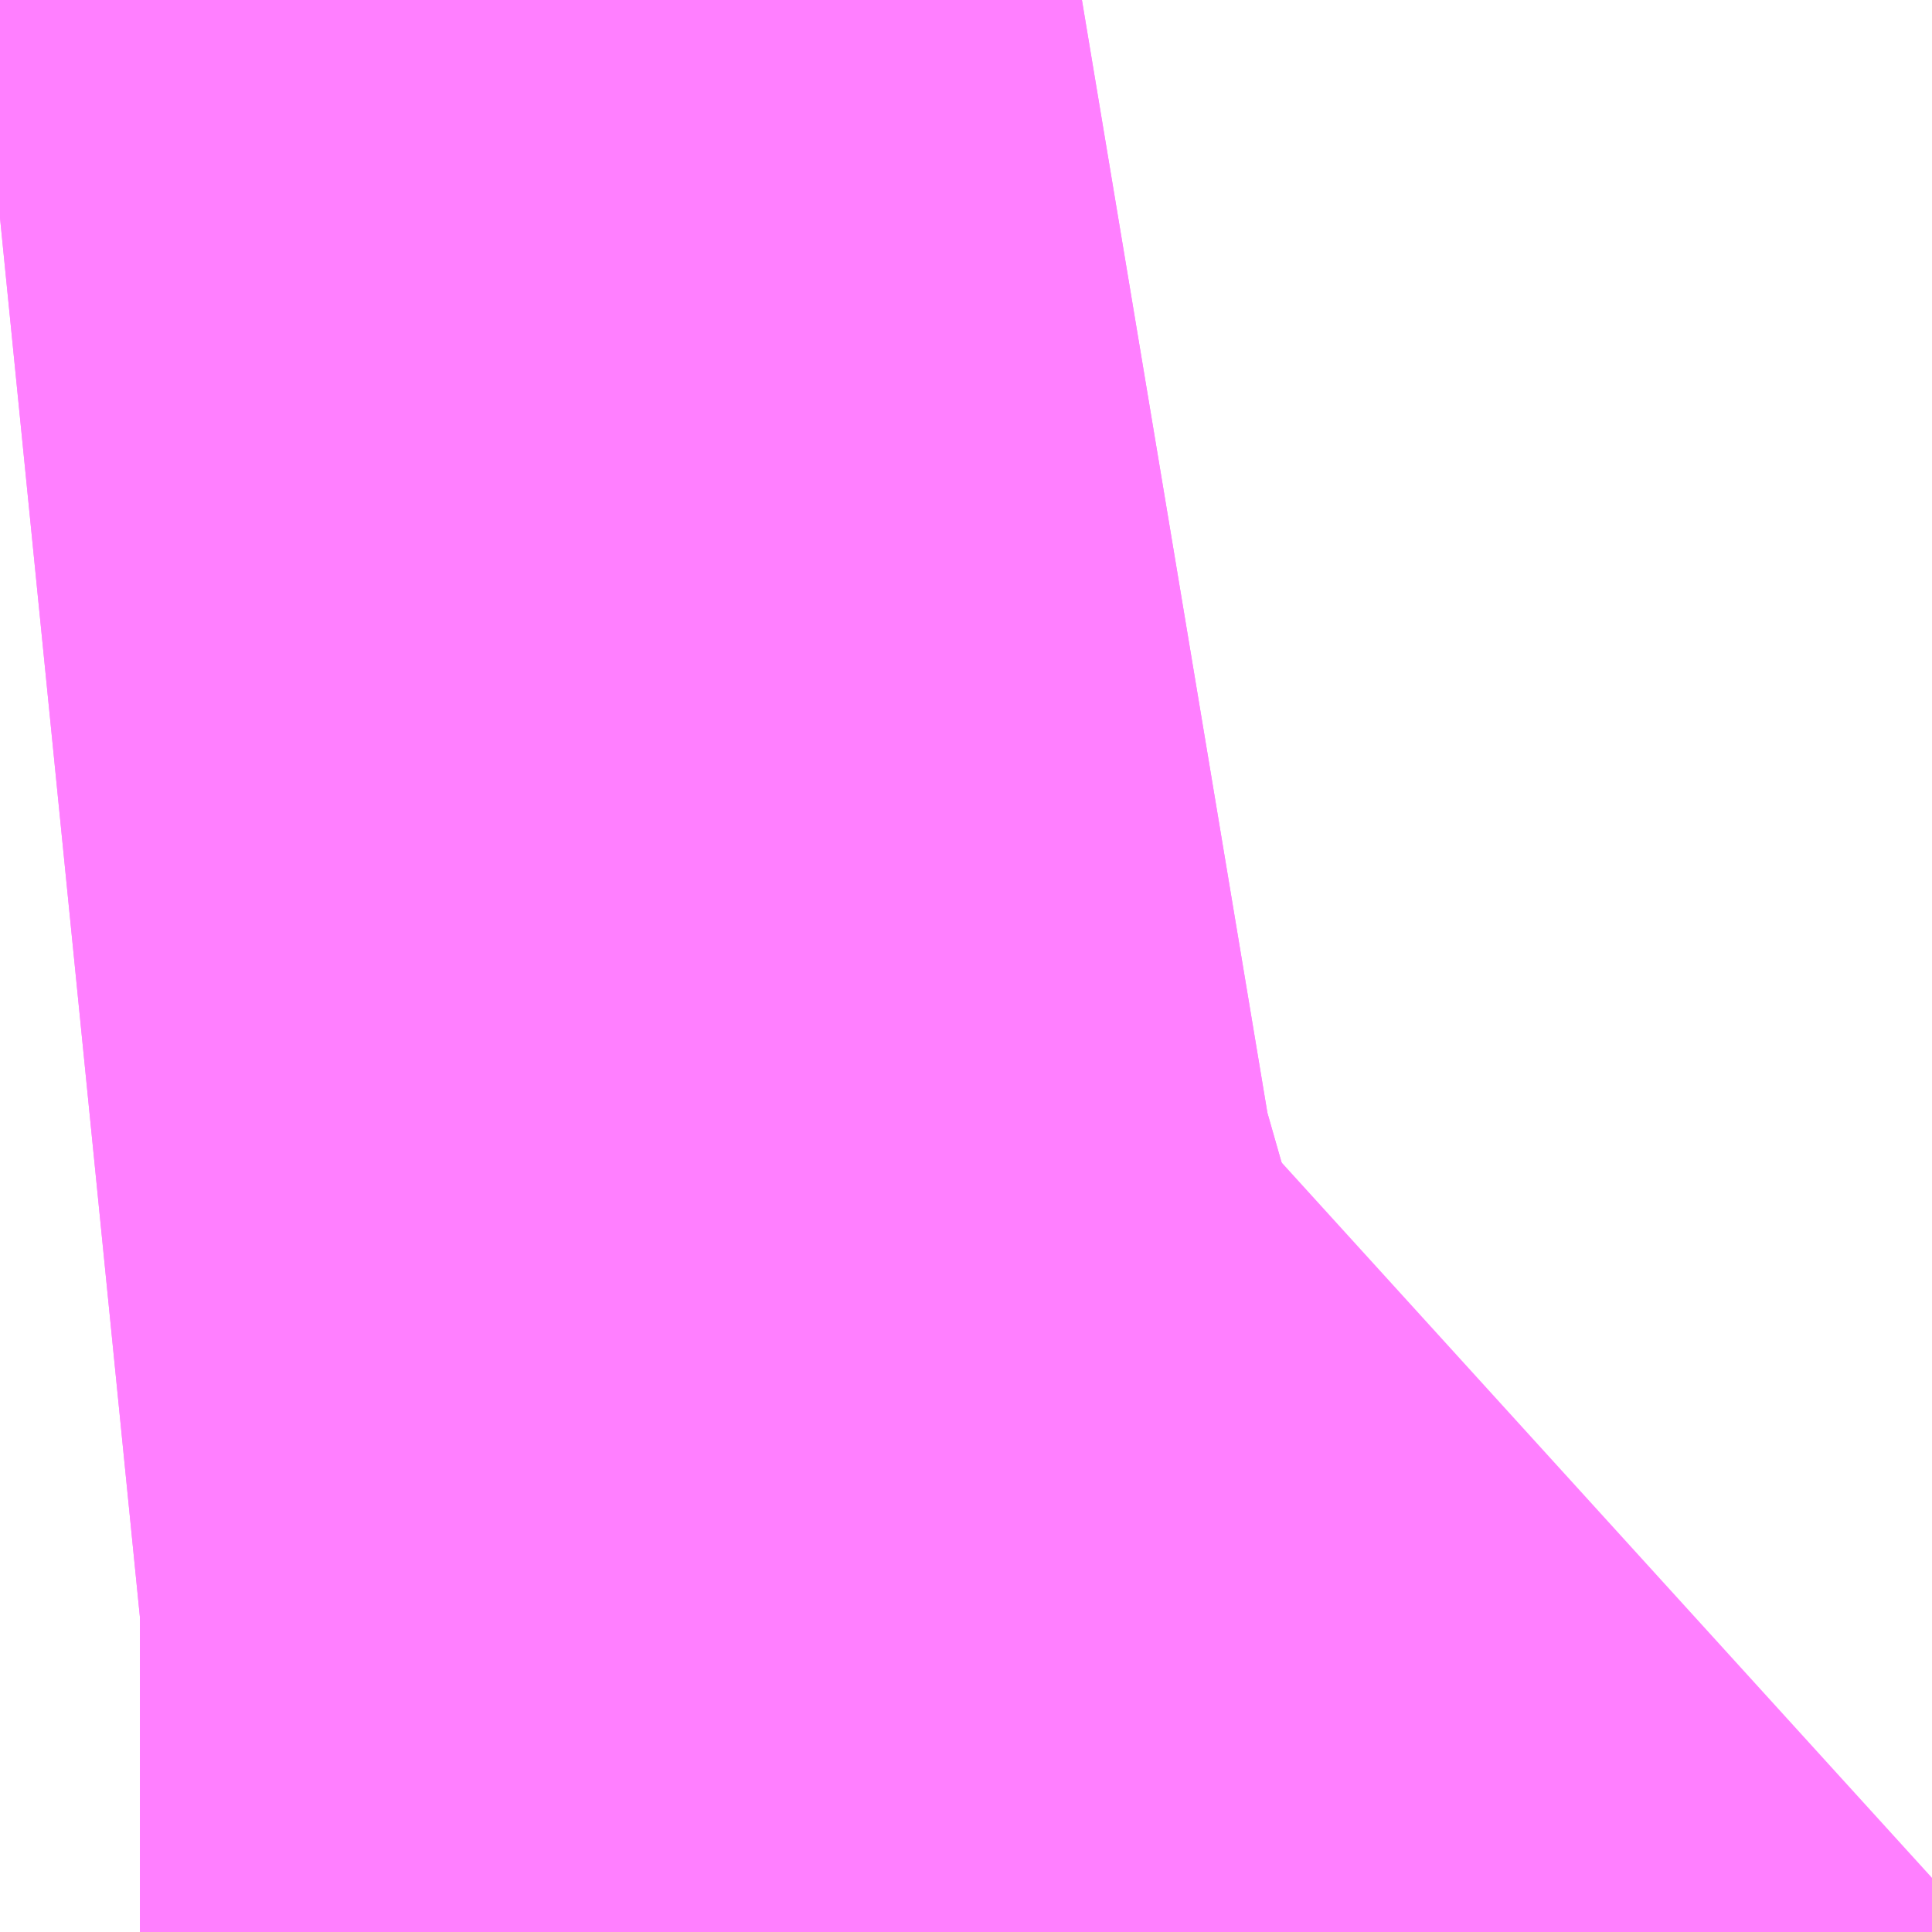 <?xml version="1.0" encoding="UTF-8"?>
<svg  xmlns="http://www.w3.org/2000/svg" xmlns:xlink="http://www.w3.org/1999/xlink" xmlns:go="http://purl.org/svgmap/profile" property="N07_001,N07_002,N07_003,N07_004,N07_005,N07_006,N07_007" viewBox="14110.84 -3902.069 0.275 0.275" go:dataArea="14110.83984375 -3902.069091796875 0.274658203125 0.274658203125" >
<globalCoordinateSystem srsName="http://purl.org/crs/84" transform="matrix(100.0,0.0,0.0,-100.0,0.0,0.0)" />
<defs>
 <g id="p0" >
  <circle cx="0.0" cy="0.0" r="3" stroke="green" stroke-width="0.75" vector-effect="non-scaling-stroke" />
 </g>
</defs>
<g fill="none" fill-rule="evenodd" stroke="#FF00FF" stroke-width="0.75" opacity="0.5" vector-effect="non-scaling-stroke" stroke-linejoin="bevel" >
<path content="1,JRバス東北（株）,うみねこ号,1.0,1.0,1.0," xlink:title="1" d="M14110.84,-3902.053L14110.86,-3902.059L14110.861,-3902.059L14110.861,-3902.059L14110.861,-3902.059L14110.861,-3902.059L14110.866,-3902.061L14110.896,-3902.069L14110.897,-3902.069"/>
<path content="1,JRバス東北（株）,けんじライナー号,1.0,1.0,1.0," xlink:title="1" d="M14110.84,-3902.053L14110.86,-3902.059L14110.86,-3902.059L14110.86,-3902.059L14110.86,-3902.059L14110.86,-3902.059L14110.86,-3902.059L14110.86,-3902.059L14110.86,-3902.059L14110.86,-3902.059L14110.861,-3902.059L14110.861,-3902.059L14110.861,-3902.059L14110.862,-3902.059L14110.866,-3902.061L14110.896,-3902.069L14110.897,-3902.069"/>
<path content="1,JRバス東北（株）,アーバン号,3.2,4.0,4.0," xlink:title="1" d="M14110.84,-3902.053L14110.86,-3902.059L14110.861,-3902.059L14110.861,-3902.059L14110.861,-3902.059L14110.861,-3902.059L14110.866,-3902.061L14110.896,-3902.069L14110.897,-3902.069"/>
<path content="1,JRバス東北（株）,キャッスル号,3.0,3.0,3.0," xlink:title="1" d="M14110.84,-3902.053L14110.86,-3902.059L14110.861,-3902.059L14110.861,-3902.059L14110.861,-3902.059L14110.861,-3902.059L14110.866,-3902.061L14110.896,-3902.069L14110.897,-3902.069"/>
<path content="1,JRバス東北（株）,グリーンライナー号,2.0,2.0,2.0," xlink:title="1" d="M14110.84,-3902.053L14110.86,-3902.059L14110.86,-3902.059L14110.86,-3902.059L14110.86,-3902.059L14110.86,-3902.059L14110.86,-3902.059L14110.86,-3902.059L14110.86,-3902.059L14110.86,-3902.059L14110.86,-3902.059L14110.86,-3902.059L14110.861,-3902.059L14110.861,-3902.059L14110.861,-3902.059L14110.862,-3902.059L14110.862,-3902.059L14110.866,-3902.061L14110.896,-3902.069L14110.897,-3902.069"/>
<path content="1,JRバス東北（株）,ドリーム盛岡・らくちん号,2.2,3.0,3.0," xlink:title="1" d="M14110.84,-3902.053L14110.86,-3902.059L14110.861,-3902.059L14110.861,-3902.059L14110.861,-3902.059L14110.861,-3902.059L14110.866,-3902.061L14110.896,-3902.069L14110.897,-3902.069"/>
<path content="1,JRバス東北（株）,ドリーム秋田・横浜号,1.0,1.0,1.0," xlink:title="1" d="M14110.897,-3902.069L14110.896,-3902.069L14110.866,-3902.061L14110.862,-3902.059L14110.862,-3902.059L14110.861,-3902.059L14110.861,-3902.059L14110.861,-3902.059L14110.86,-3902.059L14110.86,-3902.059L14110.86,-3902.059L14110.86,-3902.059L14110.86,-3902.059L14110.86,-3902.059L14110.86,-3902.059L14110.86,-3902.059L14110.86,-3902.059L14110.86,-3902.059L14110.86,-3902.059L14110.84,-3902.053"/>
<path content="1,JRバス東北（株）,ブルーシティ号,1.5,1.5,1.5," xlink:title="1" d="M14110.84,-3902.053L14110.86,-3902.059L14110.861,-3902.059L14110.861,-3902.059L14110.861,-3902.059L14110.861,-3902.059L14110.866,-3902.061L14110.896,-3902.069L14110.897,-3902.069"/>
<path content="1,JRバス東北（株）,ラ・フォーレ号,1.0,1.0,1.0," xlink:title="1" d="M14110.84,-3902.053L14110.86,-3902.059L14110.861,-3902.059L14110.861,-3902.059L14110.861,-3902.059L14110.861,-3902.059L14110.866,-3902.061L14110.896,-3902.069L14110.897,-3902.069"/>
<path content="1,JRバス東北（株）,仙台～大館線,1.0,1.0,1.0," xlink:title="1" d="M14110.84,-3902.053L14110.86,-3902.059L14110.861,-3902.059L14110.861,-3902.059L14110.861,-3902.059L14110.861,-3902.059L14110.866,-3902.061L14110.896,-3902.069L14110.897,-3902.069"/>
<path content="1,JRバス東北（株）,仙台～江刺・水沢線,2.0,2.0,2.0," xlink:title="1" d="M14110.84,-3902.053L14110.86,-3902.059L14110.86,-3902.059L14110.86,-3902.059L14110.86,-3902.059L14110.86,-3902.059L14110.86,-3902.059L14110.86,-3902.059L14110.86,-3902.059L14110.86,-3902.059L14110.86,-3902.059L14110.86,-3902.059L14110.861,-3902.059L14110.861,-3902.059L14110.861,-3902.059L14110.862,-3902.059L14110.866,-3902.061L14110.896,-3902.069L14110.897,-3902.069"/>
<path content="1,JRバス東北（株）,仙秋号,2.0,2.0,2.0," xlink:title="1" d="M14110.84,-3902.053L14110.86,-3902.059L14110.86,-3902.059L14110.86,-3902.059L14110.86,-3902.059L14110.86,-3902.059L14110.86,-3902.059L14110.86,-3902.059L14110.86,-3902.059L14110.86,-3902.059L14110.86,-3902.059L14110.86,-3902.059L14110.861,-3902.059L14110.861,-3902.059L14110.861,-3902.059L14110.862,-3902.059L14110.862,-3902.059L14110.866,-3902.061L14110.896,-3902.069L14110.897,-3902.069"/>
<path content="1,JRバス関東（株）,ドリーム盛岡号,2.2,3.0,3.0," xlink:title="1" d="M14110.84,-3902.053L14110.86,-3902.059L14110.861,-3902.059L14110.861,-3902.059L14110.861,-3902.059L14110.861,-3902.059L14110.866,-3902.061L14110.896,-3902.069L14110.897,-3902.069"/>
<path content="1,京浜急行バス（株）,ノクターン号,3.4,4.0,4.0," xlink:title="1" d="M14110.84,-3902.053L14110.86,-3902.059L14110.86,-3902.059L14110.86,-3902.059L14110.86,-3902.059L14110.86,-3902.059L14110.86,-3902.059L14110.86,-3902.059L14110.86,-3902.059L14110.86,-3902.059L14110.86,-3902.059L14110.86,-3902.059L14110.861,-3902.059L14110.861,-3902.059L14110.861,-3902.059L14110.862,-3902.059L14110.862,-3902.059L14110.866,-3902.061L14110.896,-3902.069L14110.897,-3902.069"/>
<path content="1,京浜急行バス（株）,ビーム号,1.0,1.0,1.0," xlink:title="1" d="M14110.897,-3902.069L14110.896,-3902.069L14110.866,-3902.061L14110.861,-3902.059L14110.861,-3902.059L14110.861,-3902.059L14110.861,-3902.059L14110.86,-3902.059L14110.84,-3902.053"/>
<path content="1,十和田観光電鉄（株）,うみねこ号,4.0,4.0,4.0," xlink:title="1" d="M14110.897,-3902.069L14110.896,-3902.069L14110.866,-3902.061L14110.861,-3902.059L14110.861,-3902.059L14110.861,-3902.059L14110.861,-3902.059L14110.86,-3902.059L14110.84,-3902.053"/>
<path content="1,十和田観光電鉄（株）,シリウス号,1.0,1.0,1.0," xlink:title="1" d="M14110.897,-3902.069L14110.896,-3902.069L14110.866,-3902.061L14110.861,-3902.059L14110.861,-3902.059L14110.861,-3902.059L14110.861,-3902.059L14110.86,-3902.059L14110.84,-3902.053"/>
<path content="1,十和田観光電鉄（株）,ブルーシティー号,6.0,6.0,6.0," xlink:title="1" d="M14110.897,-3902.069L14110.896,-3902.069L14110.866,-3902.061L14110.861,-3902.059L14110.861,-3902.059L14110.861,-3902.059L14110.861,-3902.059L14110.86,-3902.059L14110.84,-3902.053"/>
<path content="1,南部バス（株）,うみねこ号　仙台→八戸,4.0,4.0,4.0," xlink:title="1" d="M14110.84,-3902.053L14110.86,-3902.059L14110.861,-3902.059L14110.861,-3902.059L14110.861,-3902.059L14110.861,-3902.059L14110.866,-3902.061L14110.896,-3902.069L14110.897,-3902.069"/>
<path content="1,南部バス（株）,うみねこ号　八戸→仙台,4.0,4.0,4.0," xlink:title="1" d="M14110.897,-3902.069L14110.896,-3902.069L14110.866,-3902.061L14110.861,-3902.059L14110.861,-3902.059L14110.861,-3902.059L14110.861,-3902.059L14110.86,-3902.059L14110.84,-3902.053"/>
<path content="1,国際興業（株）,イーハトープ号,1.0,1.0,1.0," xlink:title="1" d="M14110.84,-3902.053L14110.86,-3902.059L14110.86,-3902.059L14110.86,-3902.059L14110.86,-3902.059L14110.86,-3902.059L14110.86,-3902.059L14110.86,-3902.059L14110.86,-3902.059L14110.86,-3902.059L14110.86,-3902.059L14110.86,-3902.059L14110.861,-3902.059L14110.872,-3902.069"/>
<path content="1,国際興業（株）,シリウス号,1.0,1.0,1.0," xlink:title="1" d="M14110.84,-3902.053L14110.86,-3902.059L14110.861,-3902.059L14110.861,-3902.059L14110.861,-3902.059L14110.861,-3902.059L14110.866,-3902.061L14110.896,-3902.069L14110.897,-3902.069"/>
<path content="1,国際興業（株）,ジュピター号,1.0,1.0,1.0," xlink:title="1" d="M14110.84,-3902.053L14110.86,-3902.059"/>
<path content="1,国際興業（株）,ジュピター号,1.0,1.0,1.0," xlink:title="1" d="M14110.84,-3902.053L14110.86,-3902.059L14110.861,-3902.059L14110.861,-3902.059L14110.861,-3902.059L14110.861,-3902.059L14110.866,-3902.061L14110.896,-3902.069L14110.897,-3902.069"/>
<path content="1,国際興業（株）,ドリーム盛岡（らくちん）号,2.2,3.0,3.0," xlink:title="1" d="M14110.84,-3902.053L14110.86,-3902.059L14110.861,-3902.059L14110.861,-3902.059L14110.861,-3902.059L14110.861,-3902.059L14110.866,-3902.061L14110.896,-3902.069L14110.897,-3902.069"/>
<path content="1,国際興業（株）,遠野・釜石号,1.0,1.0,1.0," xlink:title="1" d="M14110.84,-3902.053L14110.86,-3902.059L14110.86,-3902.059L14110.86,-3902.059L14110.86,-3902.059L14110.86,-3902.059L14110.86,-3902.059L14110.86,-3902.059L14110.86,-3902.059L14110.86,-3902.059L14110.86,-3902.059L14110.86,-3902.059L14110.861,-3902.059L14110.861,-3902.059L14110.861,-3902.059L14110.862,-3902.059L14110.862,-3902.059L14110.866,-3902.061L14110.896,-3902.069L14110.897,-3902.069"/>
<path content="1,宮城交通（株）,うみねこ,1.0,1.0,1.0," xlink:title="1" d="M14110.84,-3902.053L14110.86,-3902.059L14110.861,-3902.059L14110.861,-3902.059L14110.861,-3902.059L14110.861,-3902.059L14110.866,-3902.061L14110.896,-3902.069L14110.897,-3902.069"/>
<path content="1,宮城交通（株）,アーバン,3.2,4.0,4.0," xlink:title="1" d="M14110.84,-3902.053L14110.86,-3902.059L14110.861,-3902.059L14110.861,-3902.059L14110.861,-3902.059L14110.861,-3902.059L14110.866,-3902.061L14110.896,-3902.069L14110.897,-3902.069"/>
<path content="1,宮城交通（株）,キャッスル,3.0,3.0,3.0," xlink:title="1" d="M14110.84,-3902.053L14110.86,-3902.059L14110.861,-3902.059L14110.861,-3902.059L14110.861,-3902.059L14110.861,-3902.059L14110.866,-3902.061L14110.896,-3902.069L14110.897,-3902.069"/>
<path content="1,宮城交通（株）,ブルーシティ,1.5,1.5,1.5," xlink:title="1" d="M14110.84,-3902.053L14110.86,-3902.059L14110.861,-3902.059L14110.861,-3902.059L14110.861,-3902.059L14110.861,-3902.059L14110.866,-3902.061L14110.896,-3902.069L14110.897,-3902.069"/>
<path content="1,宮城交通（株）,仙台～釜石線,1.0,1.0,1.0," xlink:title="1" d="M14110.84,-3902.053L14110.86,-3902.059L14110.86,-3902.059L14110.861,-3902.059L14110.861,-3902.059L14110.866,-3902.061L14110.896,-3902.069L14110.897,-3902.069"/>
<path content="1,宮城交通（株）,仙秋,4.0,4.0,4.0," xlink:title="1" d="M14110.84,-3902.053L14110.86,-3902.059L14110.86,-3902.059L14110.86,-3902.059L14110.86,-3902.059L14110.86,-3902.059L14110.86,-3902.059L14110.86,-3902.059L14110.86,-3902.059L14110.86,-3902.059L14110.86,-3902.059L14110.86,-3902.059L14110.861,-3902.059L14110.861,-3902.059L14110.861,-3902.059L14110.862,-3902.059L14110.862,-3902.059L14110.866,-3902.061L14110.896,-3902.069L14110.897,-3902.069"/>
<path content="1,小田急シティバス（株）,フローラ号,1.0,1.0,1.0," xlink:title="1" d="M14110.84,-3902.053L14110.86,-3902.059L14110.86,-3902.059L14110.86,-3902.059L14110.86,-3902.059L14110.86,-3902.059L14110.86,-3902.059L14110.86,-3902.059L14110.86,-3902.059L14110.86,-3902.059L14110.86,-3902.059L14110.86,-3902.059L14110.861,-3902.059L14110.861,-3902.059L14110.861,-3902.059L14110.862,-3902.059L14110.862,-3902.059L14110.866,-3902.061L14110.896,-3902.069L14110.897,-3902.069"/>
<path content="1,小田急バス（株）,フローラ号,1.0,1.0,1.0," xlink:title="1" d="M14110.84,-3902.053L14110.86,-3902.059L14110.86,-3902.059L14110.86,-3902.059L14110.86,-3902.059L14110.86,-3902.059L14110.86,-3902.059L14110.86,-3902.059L14110.86,-3902.059L14110.86,-3902.059L14110.86,-3902.059L14110.86,-3902.059L14110.861,-3902.059L14110.861,-3902.059L14110.861,-3902.059L14110.862,-3902.059L14110.862,-3902.059L14110.866,-3902.061L14110.896,-3902.069L14110.897,-3902.069"/>
<path content="1,岩手県交通（株）,けんじライナー,2.0,2.0,2.0," xlink:title="1" d="M14110.84,-3902.053L14110.86,-3902.059L14110.86,-3902.059L14110.86,-3902.059L14110.86,-3902.059L14110.86,-3902.059L14110.86,-3902.059L14110.86,-3902.059L14110.86,-3902.059L14110.86,-3902.059L14110.86,-3902.059L14110.86,-3902.059L14110.861,-3902.059L14110.861,-3902.059L14110.861,-3902.059L14110.862,-3902.059L14110.862,-3902.059L14110.866,-3902.061L14110.896,-3902.069L14110.897,-3902.069"/>
<path content="1,岩手県交通（株）,アーバン号,3.2,4.0,4.0," xlink:title="1" d="M14110.84,-3902.053L14110.86,-3902.059L14110.861,-3902.059L14110.861,-3902.059L14110.861,-3902.059L14110.861,-3902.059L14110.866,-3902.061L14110.896,-3902.069L14110.897,-3902.069"/>
<path content="1,岩手県交通（株）,イーハトーブ号,1.0,1.0,1.0," xlink:title="1" d="M14110.84,-3902.038L14110.87,-3902.041L14110.883,-3902.042L14110.907,-3902.048L14110.934,-3902.054L14110.976,-3902.066L14110.994,-3902.069"/>
<path content="1,岩手県交通（株）,ドリーム盛岡（らくちん）号,2.3,3.0,3.0," xlink:title="1" d="M14110.84,-3902.053L14110.86,-3902.059L14110.861,-3902.059L14110.861,-3902.059L14110.861,-3902.059L14110.861,-3902.059L14110.866,-3902.061L14110.896,-3902.069L14110.897,-3902.069"/>
<path content="1,岩手県交通（株）,江刺・仙台線,2.0,2.0,2.0," xlink:title="1" d="M14110.84,-3902.038L14110.87,-3902.041L14110.883,-3902.042L14110.907,-3902.048L14110.934,-3902.054L14110.976,-3902.066L14110.994,-3902.069"/>
<path content="1,岩手県交通（株）,盛岡・横浜線,1.0,1.0,1.0," xlink:title="1" d="M14110.84,-3902.053L14110.86,-3902.059L14110.86,-3902.059L14110.86,-3902.059L14110.86,-3902.059L14110.86,-3902.059L14110.86,-3902.059L14110.86,-3902.059L14110.86,-3902.059L14110.86,-3902.059L14110.861,-3902.059L14110.861,-3902.059L14110.861,-3902.059L14110.862,-3902.059L14110.866,-3902.061L14110.896,-3902.069L14110.897,-3902.069"/>
<path content="1,岩手県交通（株）,遠野・釜石号,1.0,1.0,1.0," xlink:title="1" d="M14110.84,-3902.053L14110.86,-3902.059L14110.86,-3902.059L14110.86,-3902.059L14110.86,-3902.059L14110.86,-3902.059L14110.86,-3902.059L14110.86,-3902.059L14110.86,-3902.059L14110.86,-3902.059L14110.861,-3902.059L14110.861,-3902.059L14110.861,-3902.059L14110.862,-3902.059L14110.866,-3902.061L14110.896,-3902.069L14110.897,-3902.069"/>
<path content="1,岩手県交通（株）,釜石・仙台線,1.0,1.0,1.0," xlink:title="1" d="M14110.897,-3902.069L14110.896,-3902.069L14110.866,-3902.061L14110.861,-3902.059L14110.861,-3902.059L14110.86,-3902.059L14110.86,-3902.059L14110.84,-3902.053"/>
<path content="1,岩手県北自動車（株）,BEAM-1　宮古・盛岡南⇔浜松町・品川,1.0,1.0,1.0," xlink:title="1" d="M14110.84,-3902.053L14110.86,-3902.059L14110.861,-3902.059L14110.861,-3902.059L14110.861,-3902.059L14110.861,-3902.059L14110.866,-3902.061L14110.896,-3902.069L14110.897,-3902.069"/>
<path content="1,岩手県北自動車（株）,アーバン号　盛岡⇔仙台,3.2,4.0,4.0," xlink:title="1" d="M14110.84,-3902.053L14110.86,-3902.059L14110.861,-3902.059L14110.861,-3902.059L14110.861,-3902.059L14110.861,-3902.059L14110.866,-3902.061L14110.896,-3902.069L14110.897,-3902.069"/>
<path content="1,弘南バス（株）,アップル号,1.0,1.0,1.0," xlink:title="1" d="M14110.897,-3902.069L14110.896,-3902.069L14110.866,-3902.061L14110.861,-3902.059L14110.861,-3902.059L14110.861,-3902.059L14110.861,-3902.059L14110.86,-3902.059L14110.84,-3902.053"/>
<path content="1,弘南バス（株）,キャッスル号,6.0,6.0,6.0," xlink:title="1" d="M14110.897,-3902.069L14110.896,-3902.069L14110.866,-3902.061L14110.861,-3902.059L14110.861,-3902.059L14110.861,-3902.059L14110.861,-3902.059L14110.86,-3902.059L14110.84,-3902.053"/>
<path content="1,弘南バス（株）,スカイ号,1.0,1.0,1.0," xlink:title="1" d="M14110.897,-3902.069L14110.896,-3902.069L14110.866,-3902.061L14110.861,-3902.059L14110.861,-3902.059L14110.861,-3902.059L14110.861,-3902.059L14110.86,-3902.059L14110.84,-3902.053"/>
<path content="1,弘南バス（株）,ノクターン号,1.0,1.0,1.0," xlink:title="1" d="M14110.897,-3902.069L14110.896,-3902.069L14110.866,-3902.061L14110.861,-3902.059L14110.861,-3902.059L14110.861,-3902.059L14110.861,-3902.059L14110.86,-3902.059L14110.84,-3902.053"/>
<path content="1,弘南バス（株）,パンダ号,3.0,3.0,3.0," xlink:title="1" d="M14110.897,-3902.069L14110.896,-3902.069L14110.866,-3902.061L14110.861,-3902.059L14110.861,-3902.059L14110.861,-3902.059L14110.861,-3902.059L14110.86,-3902.059L14110.84,-3902.053"/>
<path content="1,弘南バス（株）,ブルーシティー号,4.0,4.0,4.0," xlink:title="1" d="M14110.897,-3902.069L14110.896,-3902.069L14110.866,-3902.061L14110.861,-3902.059L14110.861,-3902.059L14110.861,-3902.059L14110.861,-3902.059L14110.86,-3902.059L14110.84,-3902.053"/>
<path content="1,弘南バス（株）,津軽号,1.0,1.0,1.0," xlink:title="1" d="M14110.84,-3902.053L14110.86,-3902.059L14110.861,-3902.059L14110.861,-3902.059L14110.861,-3902.059L14110.861,-3902.059L14110.866,-3902.061L14110.896,-3902.069L14110.897,-3902.069"/>
<path content="1,東日本急行（株）,仙台～盛岡線,16.0,20.0,20.0," xlink:title="1" d="M14110.897,-3902.069L14110.896,-3902.069L14110.866,-3902.061L14110.861,-3902.059L14110.861,-3902.059L14110.861,-3902.059L14110.861,-3902.059L14110.86,-3902.059L14110.84,-3902.053"/>
<path content="1,江ノ電バス藤沢,レイク＆ポート号,1.0,1.0,1.0," xlink:title="1" d="M14110.84,-3902.053L14110.86,-3902.059L14110.86,-3902.059L14110.86,-3902.059L14110.86,-3902.059L14110.86,-3902.059L14110.86,-3902.059L14110.86,-3902.059L14110.86,-3902.059L14110.86,-3902.059L14110.86,-3902.059L14110.86,-3902.059L14110.861,-3902.059L14110.861,-3902.059L14110.861,-3902.059L14110.862,-3902.059L14110.862,-3902.059L14110.866,-3902.061L14110.896,-3902.069L14110.897,-3902.069"/>
<path content="1,秋北バス（株）,ジュピター号,1.0,1.0,1.0," xlink:title="1" d="M14110.84,-3902.053L14110.86,-3902.059L14110.861,-3902.059L14110.861,-3902.059L14110.861,-3902.059L14110.861,-3902.059L14110.866,-3902.061L14110.896,-3902.069L14110.897,-3902.069"/>
<path content="1,秋北バス（株）,二ツ井・能代～仙台線,1.0,1.0,1.0," xlink:title="1" d="M14110.84,-3902.053L14110.86,-3902.059L14110.86,-3902.059L14110.86,-3902.059L14110.86,-3902.059L14110.86,-3902.059L14110.86,-3902.059L14110.86,-3902.059L14110.86,-3902.059L14110.86,-3902.059L14110.86,-3902.059L14110.86,-3902.059L14110.861,-3902.059L14110.861,-3902.059L14110.861,-3902.059L14110.862,-3902.059L14110.862,-3902.059L14110.866,-3902.061L14110.896,-3902.069L14110.897,-3902.069"/>
<path content="1,秋北バス（株）,大館・鹿角～仙台線,3.0,3.0,3.0," xlink:title="1" d="M14110.84,-3902.053L14110.86,-3902.059L14110.861,-3902.059L14110.861,-3902.059L14110.861,-3902.059L14110.861,-3902.059L14110.866,-3902.061L14110.896,-3902.069L14110.897,-3902.069"/>
<path content="1,秋田中央交通（株）,フローラ号,1.0,1.0,1.0," xlink:title="1" d="M14110.897,-3902.069L14110.896,-3902.069L14110.866,-3902.061L14110.862,-3902.059L14110.862,-3902.059L14110.861,-3902.059L14110.861,-3902.059L14110.861,-3902.059L14110.86,-3902.059L14110.86,-3902.059L14110.86,-3902.059L14110.86,-3902.059L14110.86,-3902.059L14110.86,-3902.059L14110.86,-3902.059L14110.86,-3902.059L14110.86,-3902.059L14110.86,-3902.059L14110.86,-3902.059L14110.84,-3902.053"/>
<path content="1,秋田中央交通（株）,仙秋号,4.0,4.0,4.0," xlink:title="1" d="M14110.897,-3902.069L14110.896,-3902.069L14110.866,-3902.061L14110.862,-3902.059L14110.862,-3902.059L14110.861,-3902.059L14110.861,-3902.059L14110.861,-3902.059L14110.86,-3902.059L14110.86,-3902.059L14110.86,-3902.059L14110.86,-3902.059L14110.86,-3902.059L14110.86,-3902.059L14110.86,-3902.059L14110.86,-3902.059L14110.86,-3902.059L14110.86,-3902.059L14110.86,-3902.059L14110.84,-3902.053"/>
<path content="1,羽後交通（株）,グリーンライナー号,4.0,4.0,4.0," xlink:title="1" d="M14110.84,-3902.053L14110.86,-3902.059L14110.86,-3902.059L14110.86,-3902.059L14110.86,-3902.059L14110.86,-3902.059L14110.86,-3902.059L14110.86,-3902.059L14110.86,-3902.059L14110.86,-3902.059L14110.86,-3902.059L14110.86,-3902.059L14110.861,-3902.059L14110.861,-3902.059L14110.861,-3902.059L14110.862,-3902.059L14110.862,-3902.059L14110.866,-3902.061L14110.896,-3902.069L14110.897,-3902.069"/>
<path content="1,羽後交通（株）,レーク＆ポート号,1.0,1.0,1.0," xlink:title="1" d="M14110.897,-3902.069L14110.896,-3902.069L14110.866,-3902.061L14110.862,-3902.059L14110.862,-3902.059L14110.861,-3902.059L14110.861,-3902.059L14110.861,-3902.059L14110.86,-3902.059L14110.86,-3902.059L14110.86,-3902.059L14110.86,-3902.059L14110.86,-3902.059L14110.86,-3902.059L14110.86,-3902.059L14110.86,-3902.059L14110.86,-3902.059L14110.86,-3902.059L14110.86,-3902.059L14110.84,-3902.053"/>
</g>
</svg>
